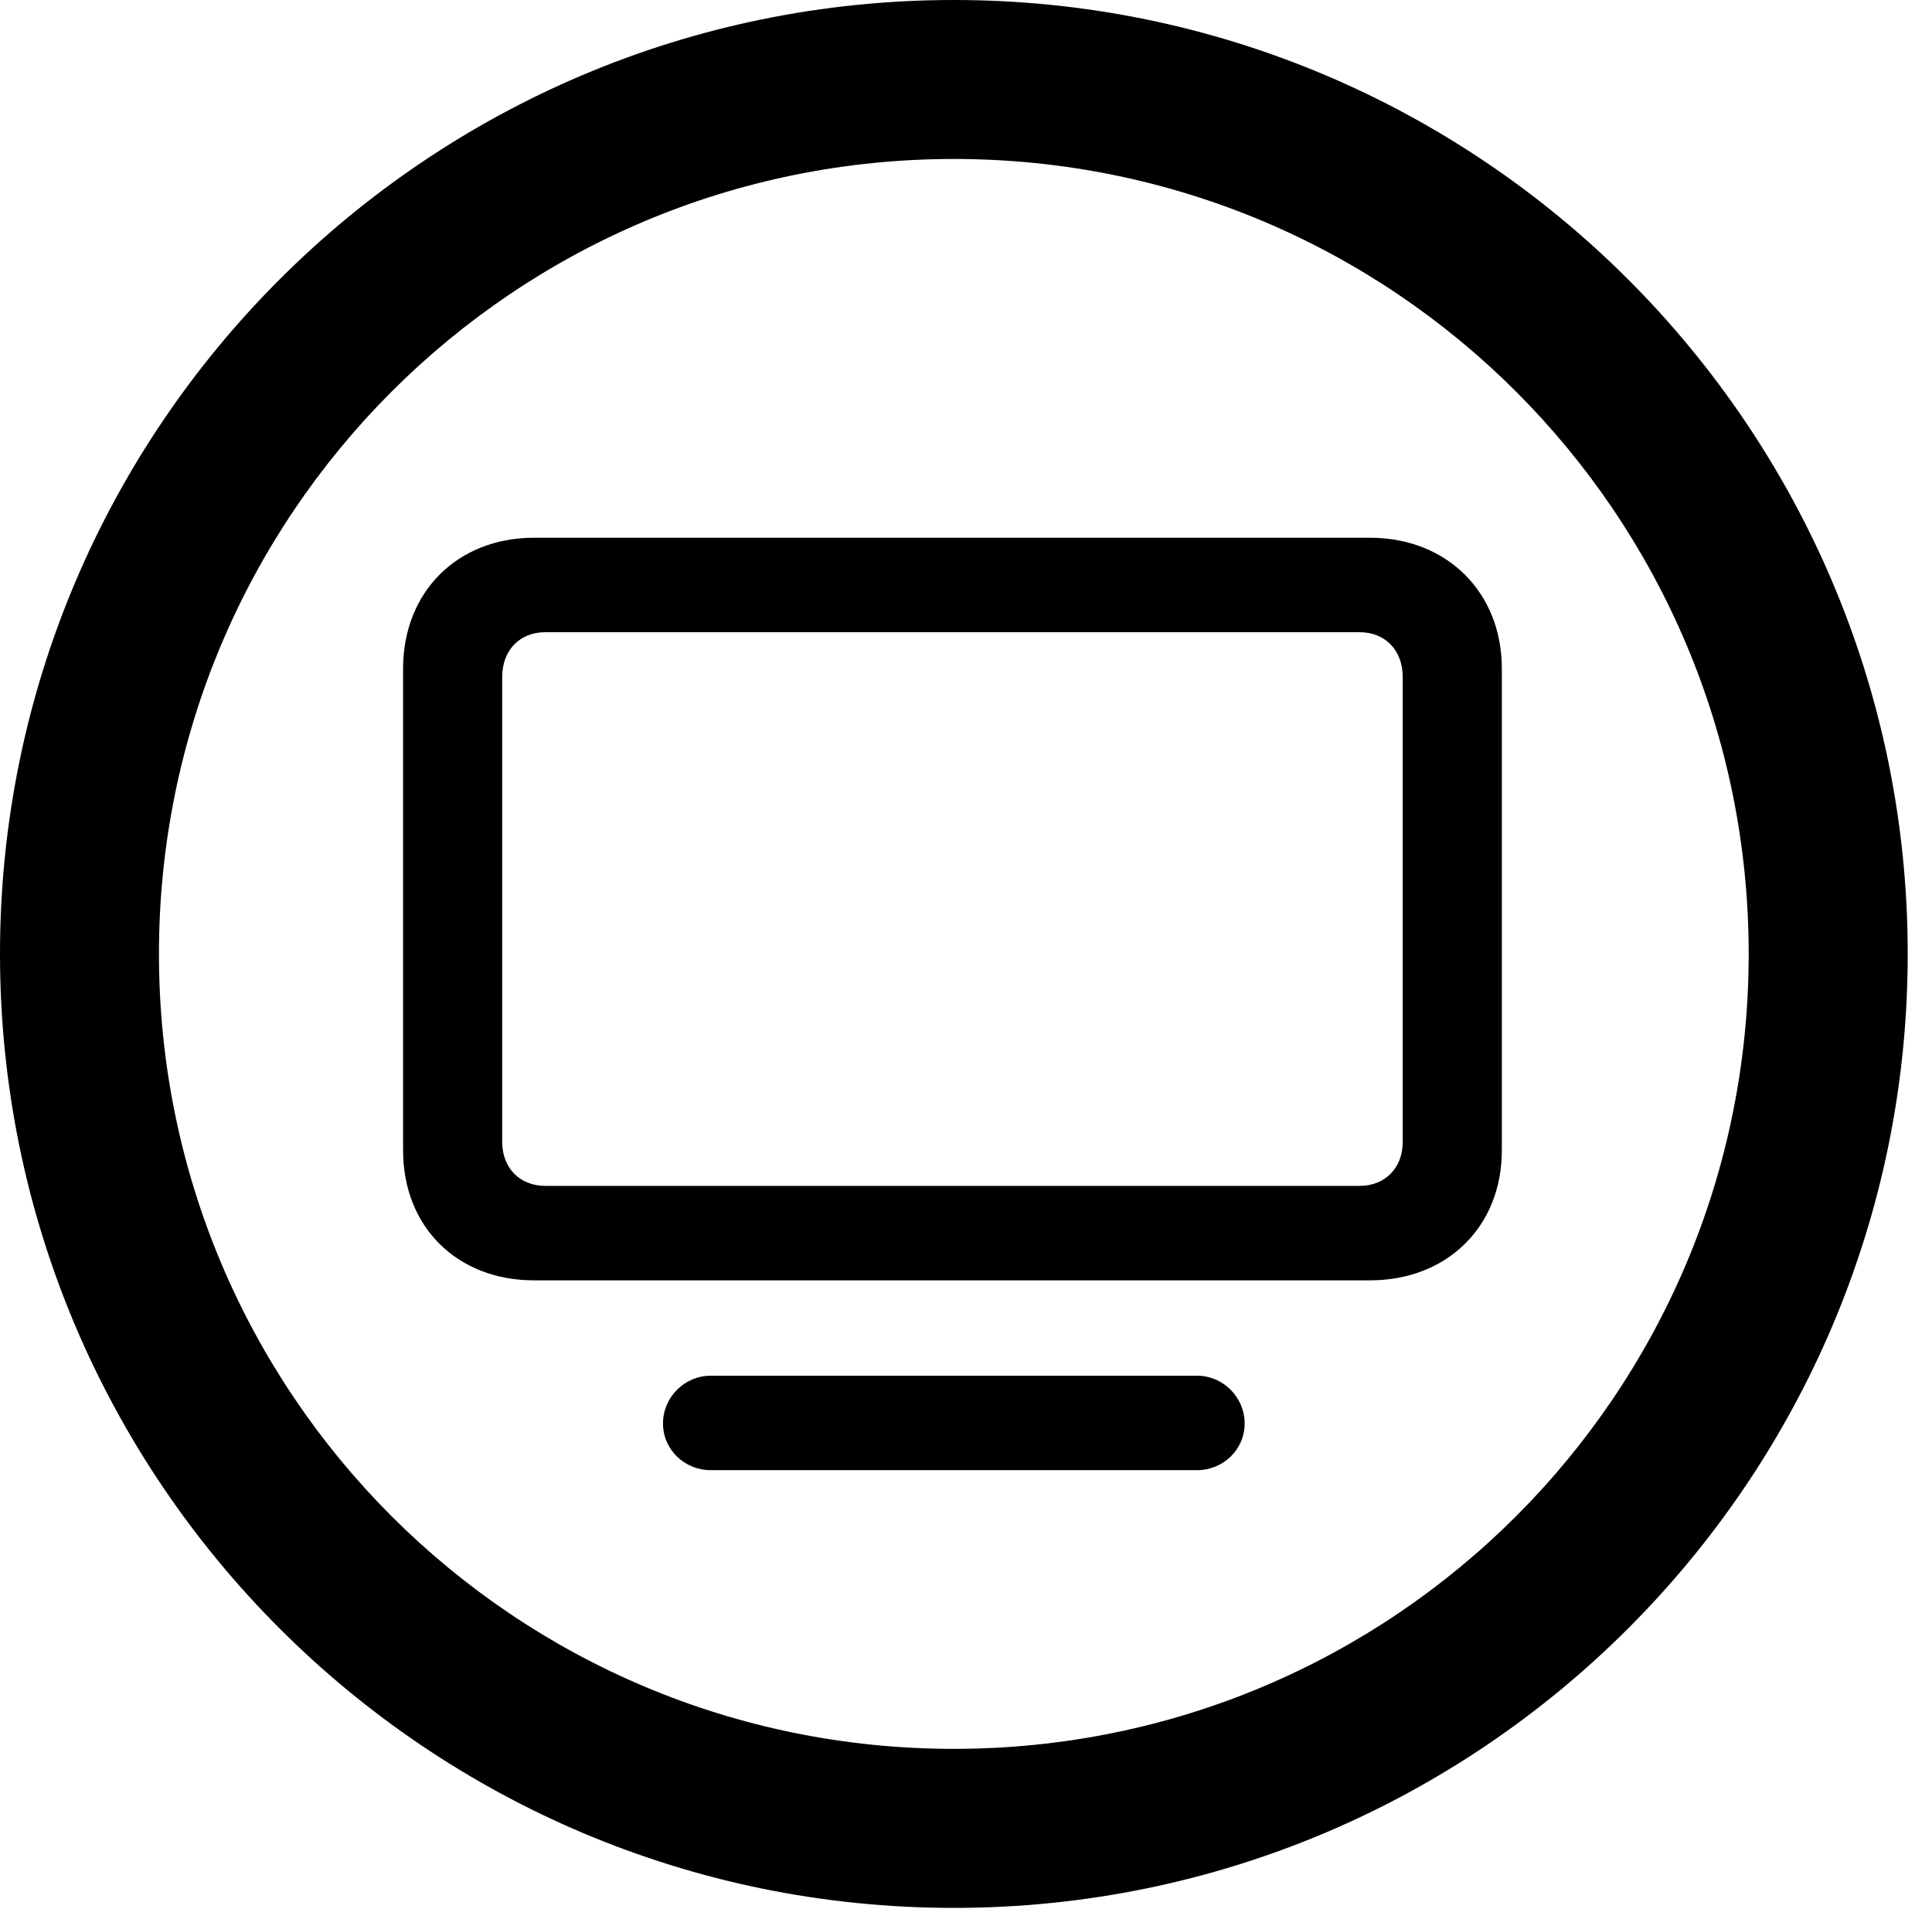 <svg version="1.1" xmlns="http://www.w3.org/2000/svg" xmlns:xlink="http://www.w3.org/1999/xlink" viewBox="0 0 28.246 27.904">
 <g>
  
  <path d="M13.945 27.891C21.643 27.891 27.891 21.643 27.891 13.945C27.891 6.248 21.643 0 13.945 0C6.248 0 0 6.248 0 13.945C0 21.643 6.248 27.891 13.945 27.891ZM13.945 25.566C7.52 25.566 2.324 20.371 2.324 13.945C2.324 7.52 7.52 2.324 13.945 2.324C20.371 2.324 25.566 7.52 25.566 13.945C25.566 20.371 20.371 25.566 13.945 25.566Z" style="fill:hsl(0 0 0/0.85)"></path>
  <path d="M7.807 18.717L20.029 18.717C21.15 18.717 21.957 17.938 21.957 16.816L21.957 9.775C21.957 8.654 21.15 7.861 20.029 7.861L7.807 7.861C6.686 7.861 5.893 8.654 5.893 9.775L5.893 16.816C5.893 17.938 6.686 18.717 7.807 18.717ZM7.971 17.336C7.602 17.336 7.342 17.076 7.342 16.693L7.342 9.898C7.342 9.502 7.602 9.242 7.971 9.242L19.879 9.242C20.248 9.242 20.508 9.502 20.508 9.898L20.508 16.693C20.508 17.076 20.248 17.336 19.879 17.336ZM10.391 21.492L17.5 21.492C17.883 21.492 18.197 21.191 18.197 20.809C18.197 20.426 17.883 20.111 17.5 20.111L10.391 20.111C10.008 20.111 9.693 20.426 9.693 20.809C9.693 21.191 10.008 21.492 10.391 21.492Z" style="fill:hsl(0 0 0/0.85)"></path>
 </g>
</svg>